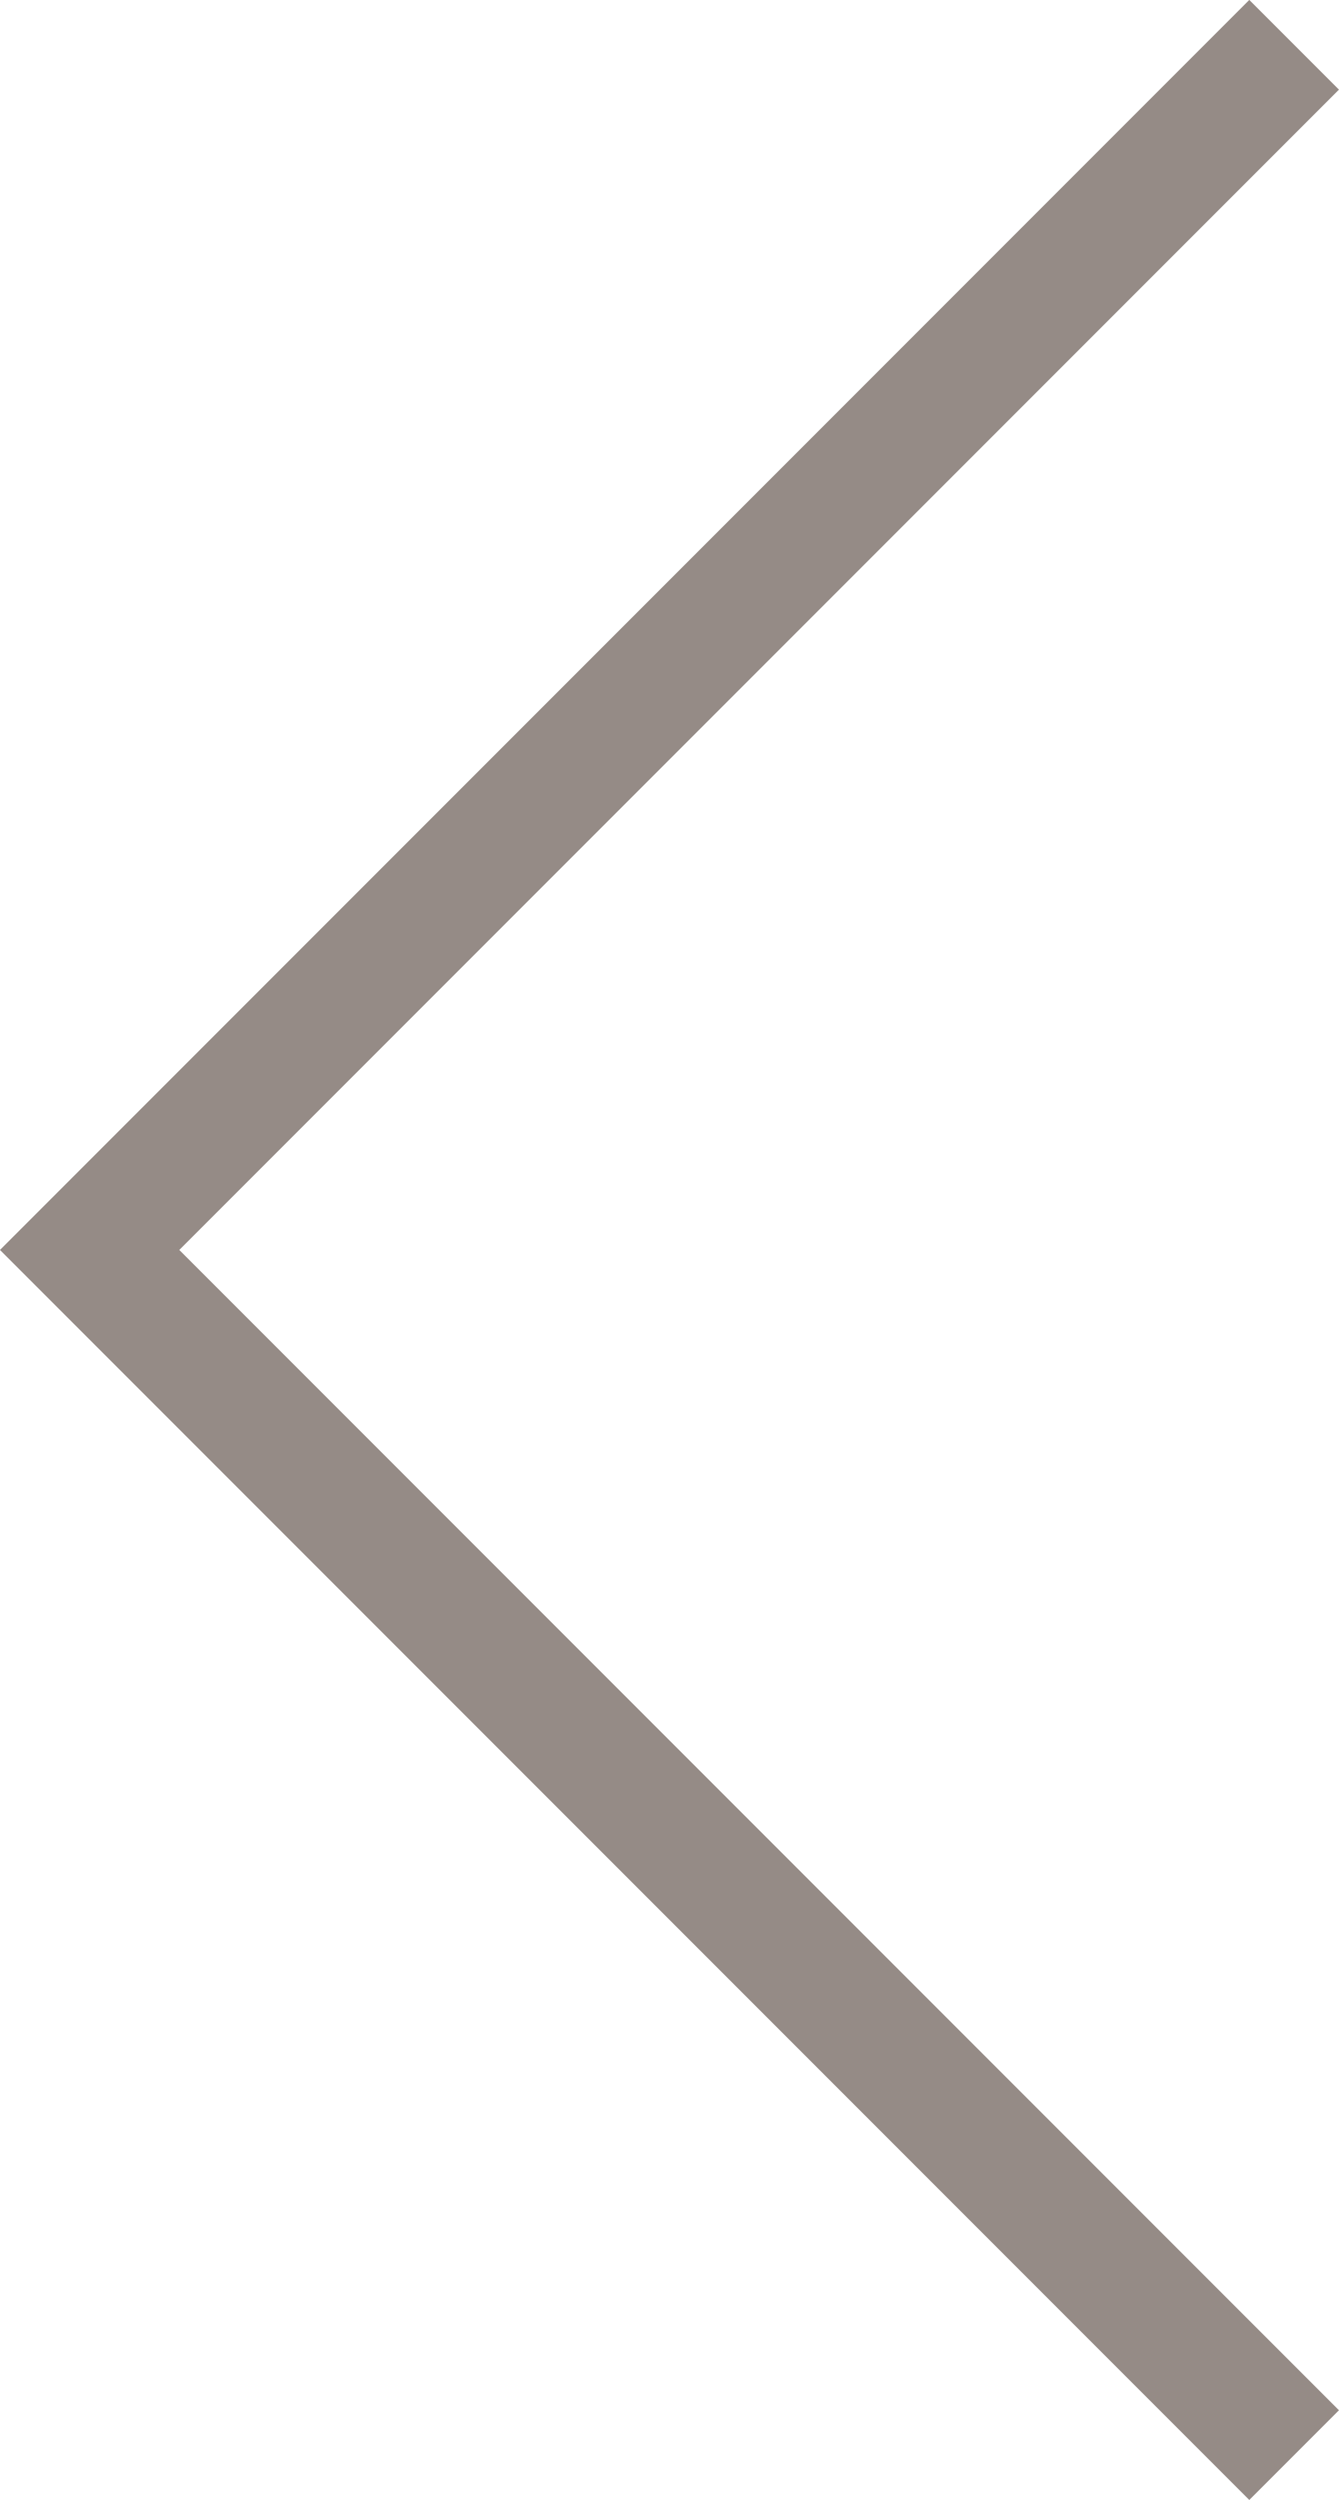 <svg xmlns="http://www.w3.org/2000/svg" width="10.561" height="19.707" viewBox="0 0 10.561 19.707">
  <path id="Path_18" data-name="Path 18" d="M13066.911,2027l-9.5,9.5,9.5,9.5" transform="translate(-13056.704 -2026.647)" fill="none" stroke="#958b86" stroke-width="1"/>
</svg>
